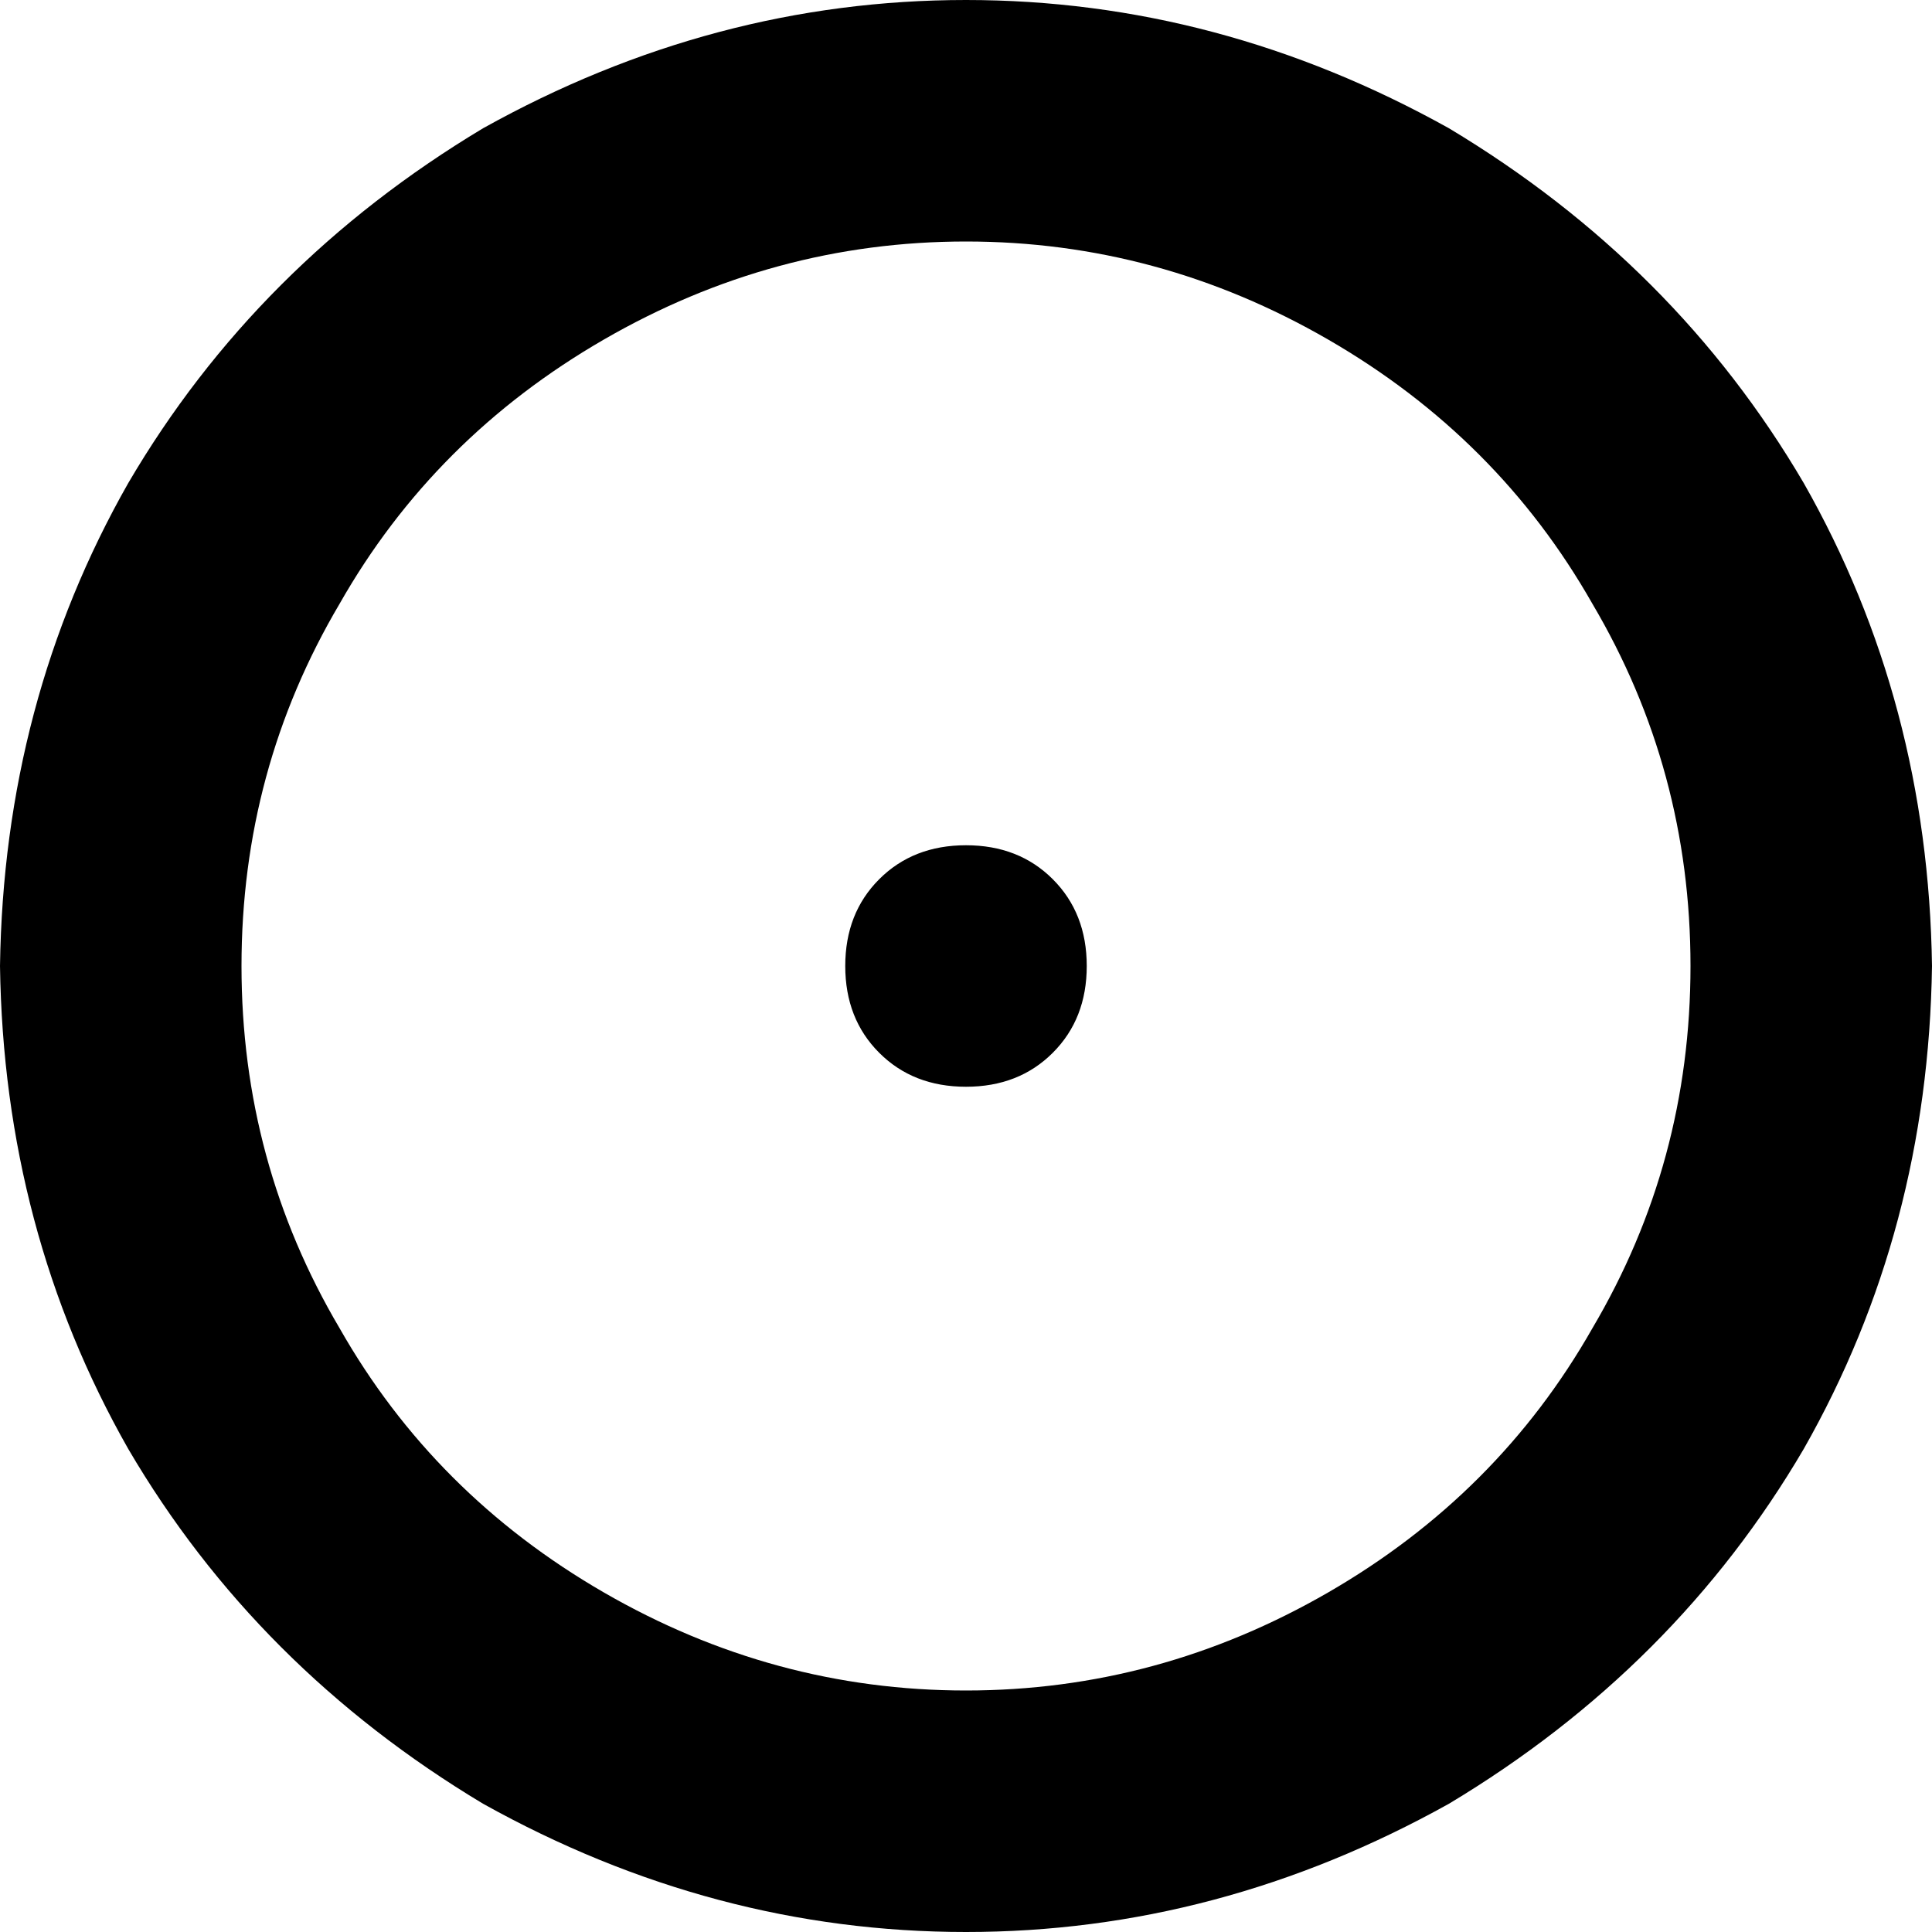 <svg xmlns="http://www.w3.org/2000/svg" viewBox="0 0 512 512">
    <path d="M 448 256 Q 448 204 422 160 L 422 160 Q 397 116 352 90 Q 307 64 256 64 Q 205 64 160 90 Q 115 116 90 160 Q 64 204 64 256 Q 64 308 90 352 Q 115 396 160 422 Q 205 448 256 448 Q 307 448 352 422 Q 397 396 422 352 Q 448 308 448 256 L 448 256 Z M 0 256 Q 1 186 34 128 L 34 128 Q 68 70 128 34 Q 189 0 256 0 Q 323 0 384 34 Q 444 70 478 128 Q 511 186 512 256 Q 511 326 478 384 Q 444 442 384 478 Q 323 512 256 512 Q 189 512 128 478 Q 68 442 34 384 Q 1 326 0 256 L 0 256 Z M 256 224 Q 270 224 279 233 L 279 233 Q 288 242 288 256 Q 288 270 279 279 Q 270 288 256 288 Q 242 288 233 279 Q 224 270 224 256 Q 224 242 233 233 Q 242 224 256 224 L 256 224 Z"/>
</svg>
